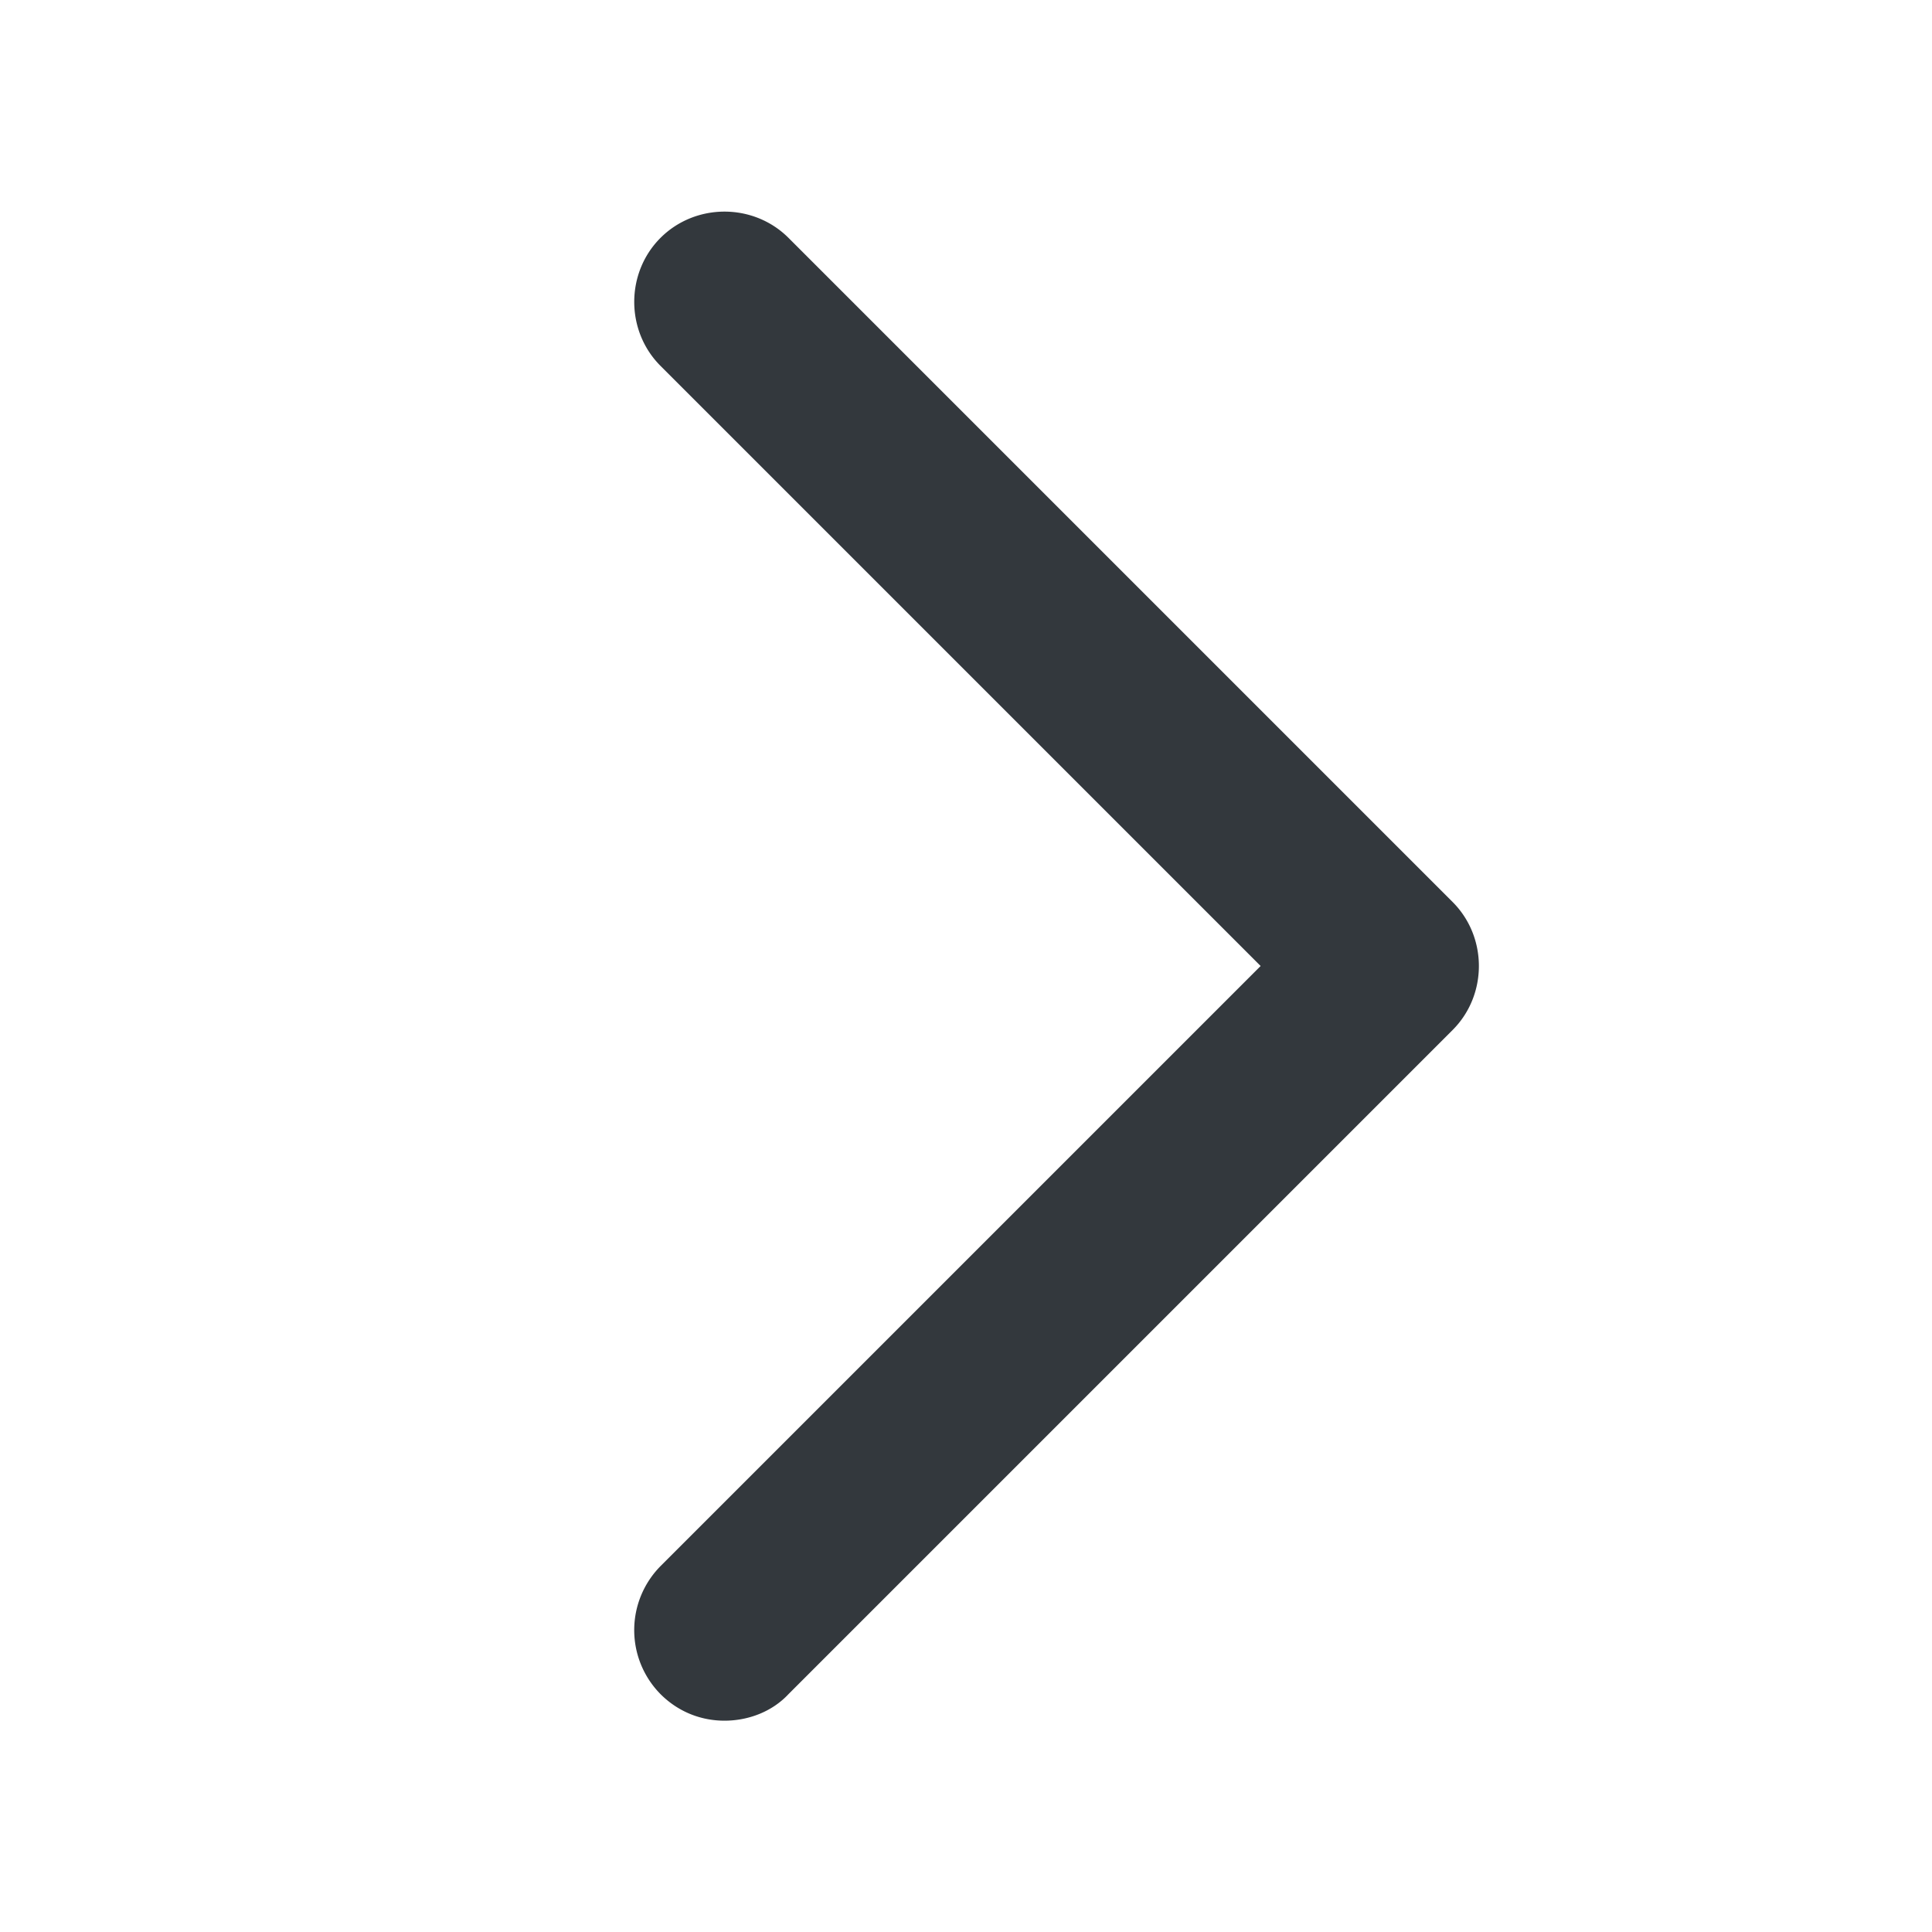 <svg xmlns="http://www.w3.org/2000/svg" viewBox="0 0 16 16" style="enable-background:new 0 0 16 16" xml:space="preserve"><style>.st0{display:none}</style><path d="M6 14.25c-.19 0-.38-.07-.53-.22a.754.754 0 0 1 0-1.06L10.44 8 5.47 3.03c-.29-.29-.29-.77 0-1.06s.77-.29 1.06 0l5.5 5.5c.29.29.29.77 0 1.06l-5.5 5.5c-.14.15-.34.22-.53.22z" style="fill:#33383d" id="Genesys"/></svg>